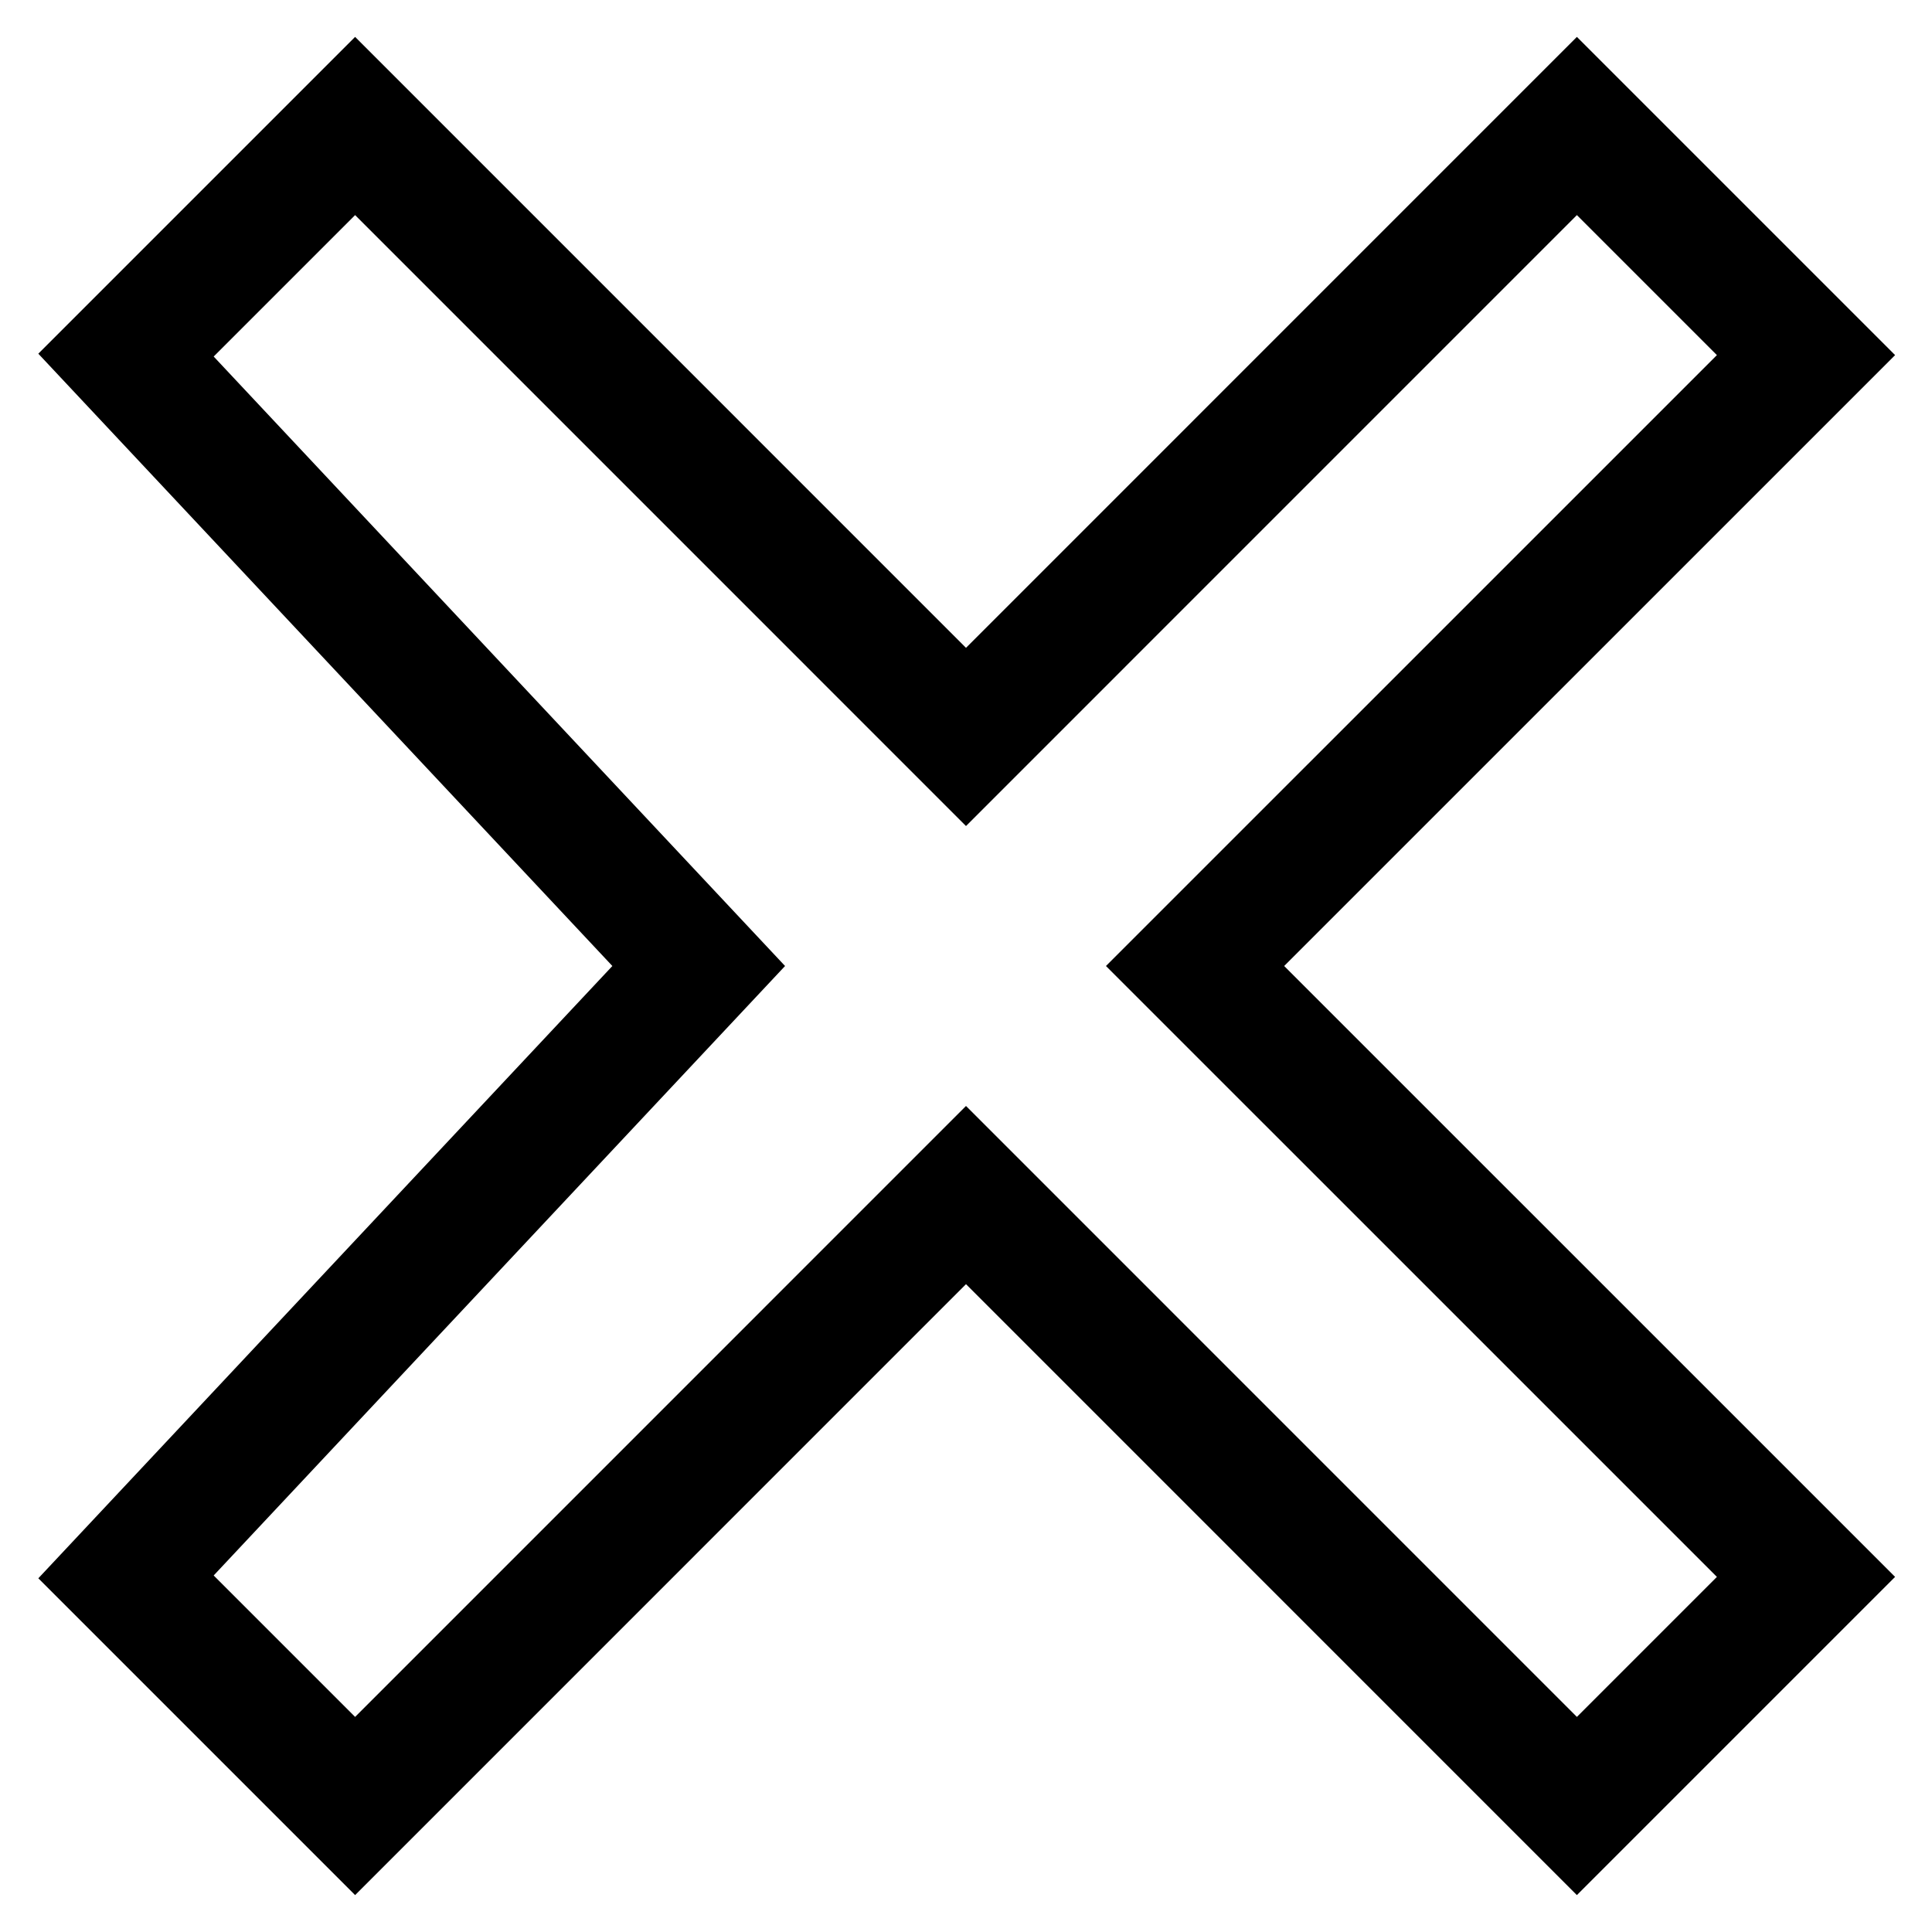 <svg width="46" height="46" viewBox="0 0 46 46" fill="none" xmlns="http://www.w3.org/2000/svg">
<path d="M3 8.455L8.455 3L23 17.546L37.545 3L43 8.455L28.454 23L43 37.545L37.545 43L23 28.454L8.455 43L3 37.545L16.636 23L3 8.455Z" stroke="black" stroke-width="3"/>
</svg>
